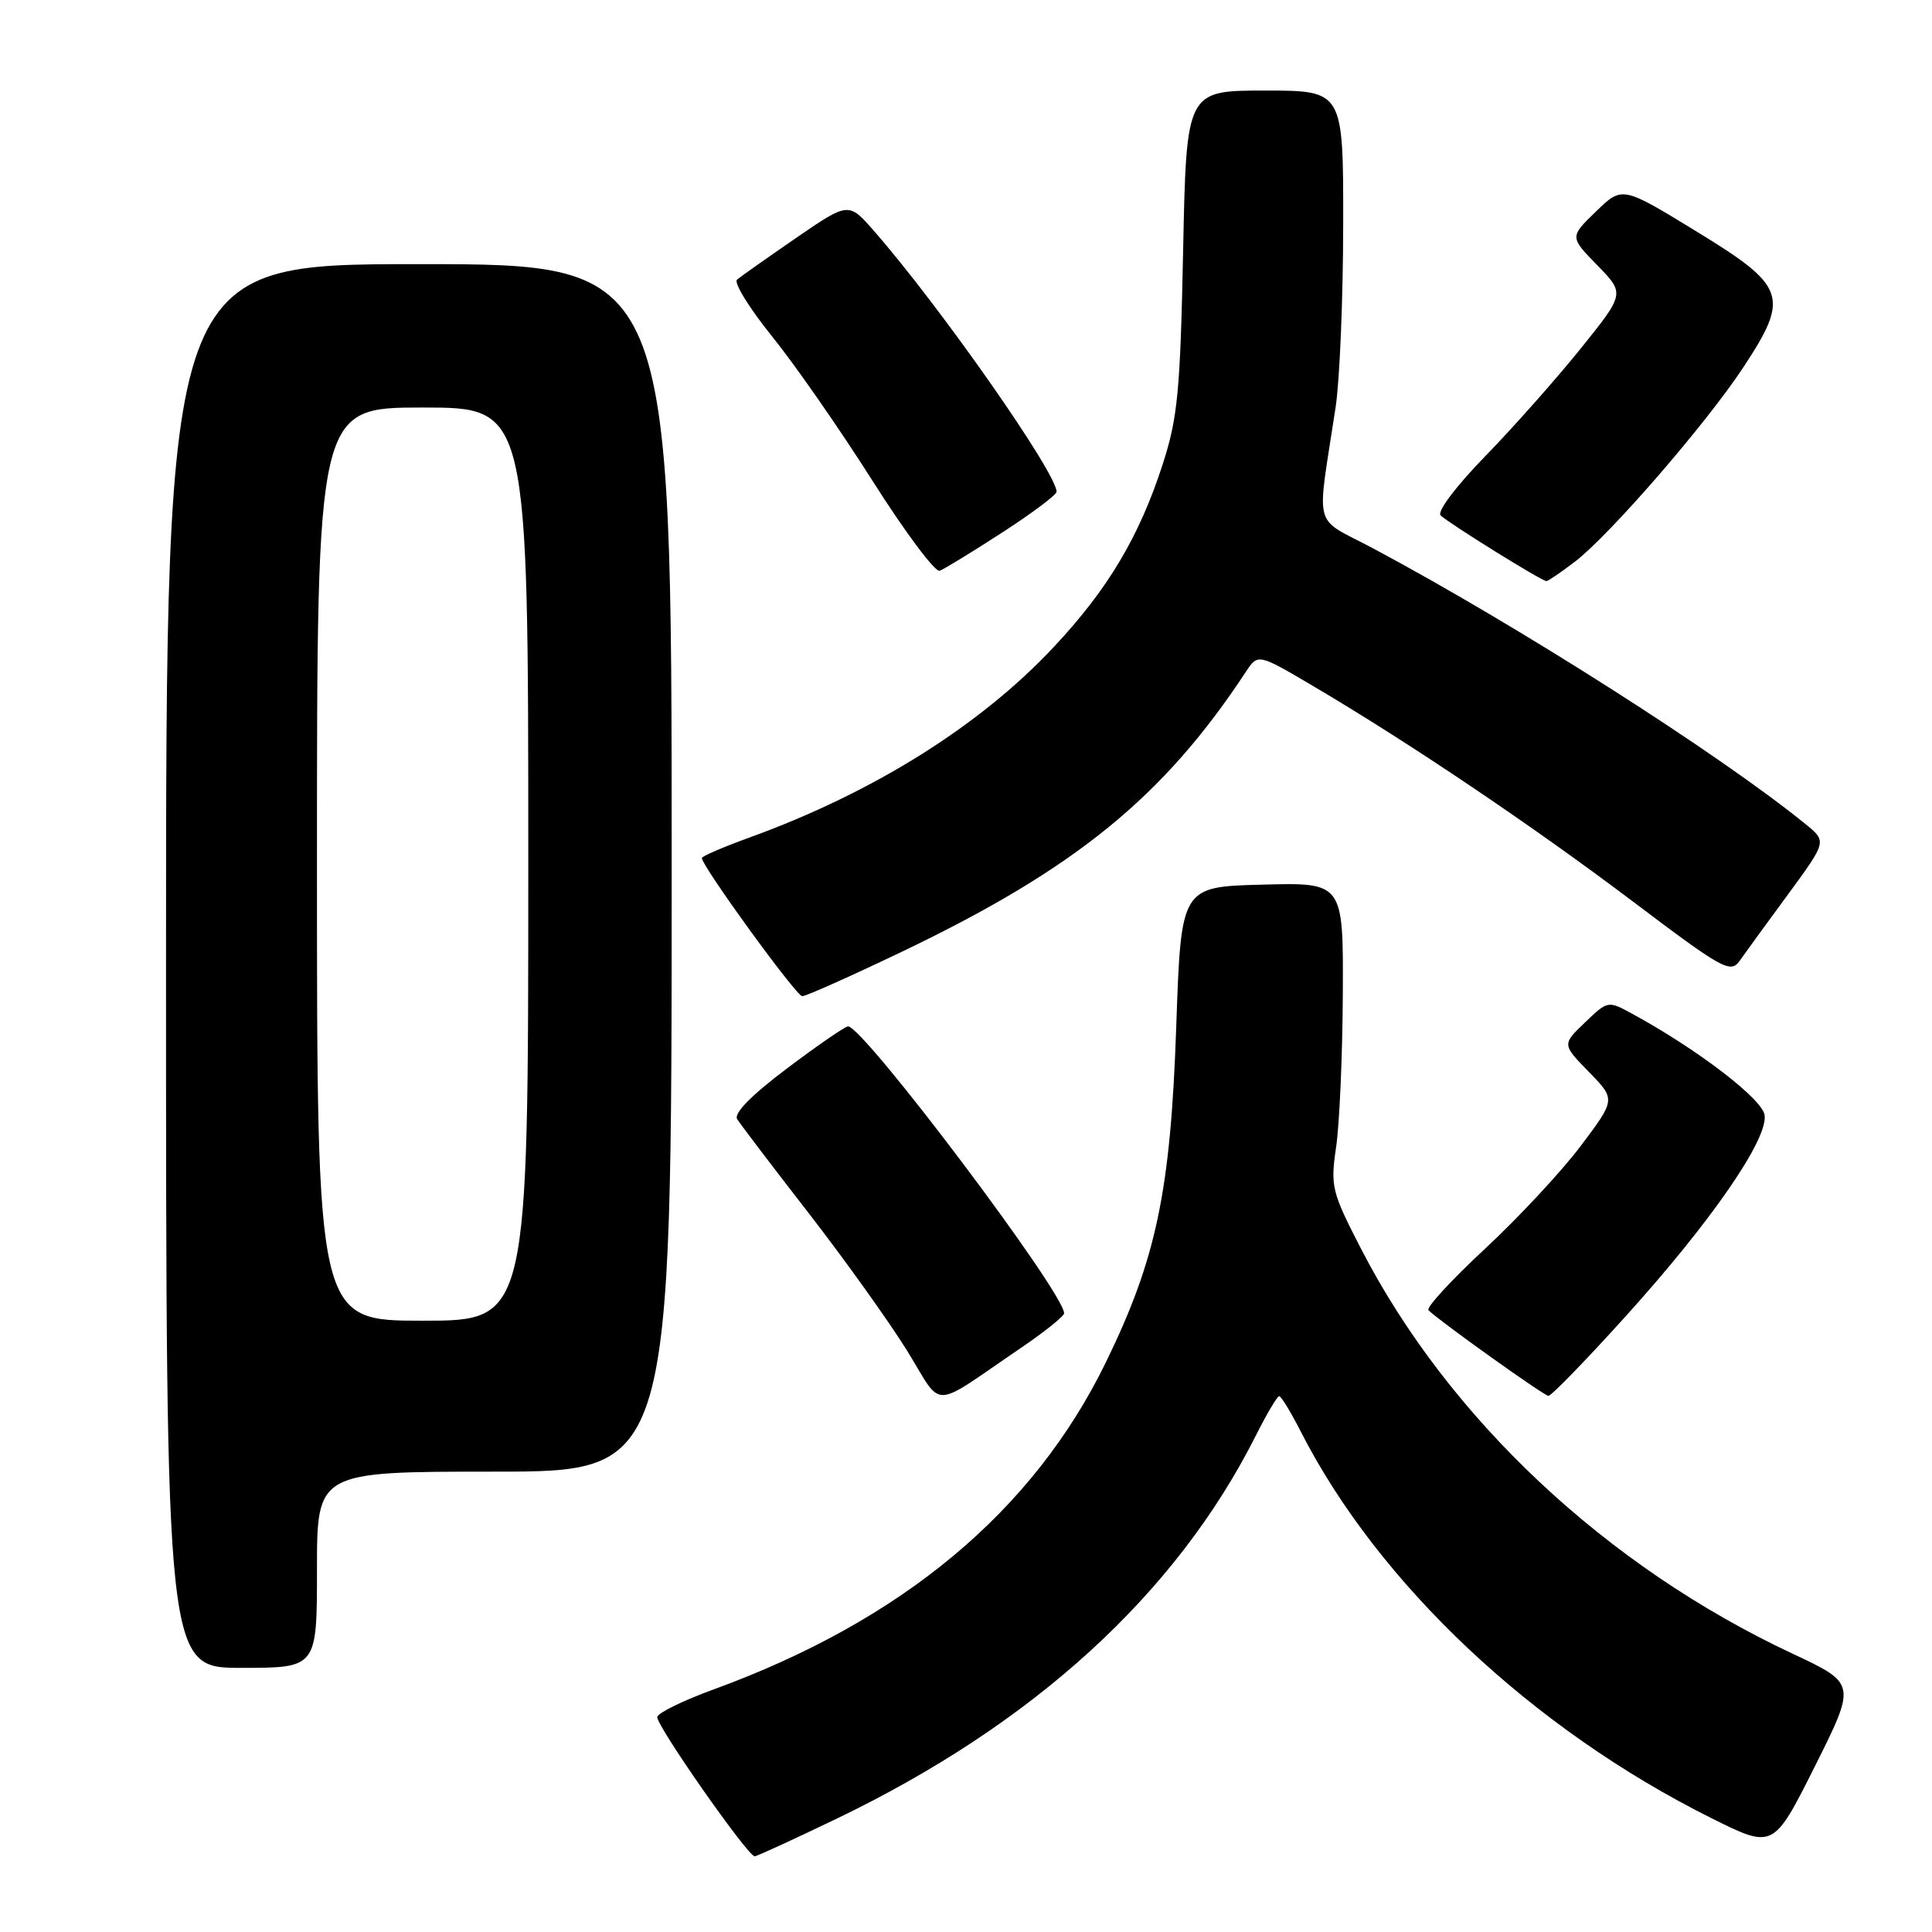 <?xml version="1.0" encoding="UTF-8" standalone="no"?>
<!DOCTYPE svg PUBLIC "-//W3C//DTD SVG 1.1//EN" "http://www.w3.org/Graphics/SVG/1.1/DTD/svg11.dtd" >
<svg xmlns="http://www.w3.org/2000/svg" xmlns:xlink="http://www.w3.org/1999/xlink" version="1.1" viewBox="0 0 256 256">
 <g >
 <path fill="currentColor"
d=" M 110.79 241.02 C 136.98 228.43 155.81 211.23 166.39 190.25 C 167.84 187.36 169.24 185.00 169.50 185.00 C 169.76 185.00 171.06 187.14 172.39 189.75 C 182.69 209.89 203.08 229.09 226.74 240.90 C 234.98 245.01 234.98 245.01 240.48 234.05 C 245.97 223.08 245.97 223.08 237.50 219.11 C 212.81 207.54 191.93 187.95 180.34 165.46 C 176.45 157.91 176.28 157.22 177.04 152.00 C 177.49 148.97 177.89 139.85 177.93 131.72 C 178.00 116.93 178.00 116.93 167.25 117.22 C 156.50 117.50 156.50 117.50 155.86 136.00 C 155.11 157.82 153.23 166.78 146.54 180.50 C 136.90 200.27 119.54 214.75 94.52 223.87 C 90.55 225.32 87.21 226.95 87.09 227.50 C 86.87 228.51 99.07 245.96 100.00 245.97 C 100.28 245.97 105.13 243.74 110.79 241.02 Z  M 42.00 208.00 C 42.00 195.00 42.00 195.00 65.50 195.00 C 89.00 195.00 89.00 195.00 89.00 115.00 C 89.00 35.00 89.00 35.00 55.50 35.00 C 22.00 35.00 22.00 35.00 22.00 128.00 C 22.00 221.00 22.00 221.00 32.00 221.00 C 42.00 221.00 42.00 221.00 42.00 208.00 Z  M 135.27 178.61 C 138.42 176.47 141.00 174.40 141.00 174.02 C 141.00 171.28 114.43 136.00 112.37 136.00 C 111.99 136.00 108.36 138.50 104.31 141.55 C 99.58 145.11 97.20 147.52 97.68 148.29 C 98.08 148.94 102.34 154.55 107.15 160.74 C 111.95 166.94 117.81 175.13 120.18 178.95 C 125.07 186.85 123.09 186.89 135.27 178.61 Z  M 215.36 174.47 C 226.71 161.92 234.28 150.97 233.82 147.76 C 233.52 145.62 224.94 139.05 216.28 134.33 C 213.06 132.58 213.05 132.58 210.02 135.48 C 206.98 138.39 206.98 138.39 210.54 142.04 C 214.09 145.68 214.09 145.68 209.48 151.81 C 206.94 155.19 201.22 161.33 196.77 165.47 C 192.31 169.61 188.94 173.28 189.28 173.61 C 190.69 175.02 204.55 184.92 205.17 184.96 C 205.54 184.98 210.13 180.26 215.36 174.47 Z  M 119.44 126.14 C 142.50 115.11 154.15 105.63 165.09 89.01 C 166.69 86.59 166.69 86.59 174.09 90.96 C 186.94 98.55 203.15 109.48 216.40 119.48 C 228.25 128.43 229.30 129.01 230.50 127.33 C 231.21 126.32 234.10 122.35 236.93 118.50 C 242.06 111.50 242.06 111.50 239.28 109.23 C 227.97 100.02 201.11 82.89 181.94 72.66 C 173.83 68.34 174.45 70.65 176.97 54.00 C 177.52 50.42 177.97 39.51 177.98 29.75 C 178.00 12.00 178.00 12.00 167.60 12.00 C 157.20 12.00 157.20 12.00 156.77 33.25 C 156.39 51.85 156.05 55.37 154.07 61.50 C 150.97 71.08 146.84 78.03 139.66 85.70 C 129.86 96.18 115.70 105.04 99.25 111.00 C 95.81 112.25 93.00 113.46 93.00 113.69 C 93.00 114.77 105.51 132.00 106.30 132.00 C 106.80 132.00 112.71 129.36 119.44 126.14 Z  M 208.68 74.43 C 213.28 70.92 226.12 56.10 231.03 48.63 C 237.17 39.28 236.71 37.95 224.73 30.63 C 214.95 24.65 214.95 24.65 211.47 28.03 C 207.99 31.40 207.99 31.40 211.65 35.15 C 215.31 38.90 215.31 38.90 209.44 46.20 C 206.21 50.21 200.52 56.63 196.79 60.46 C 192.92 64.44 190.39 67.79 190.89 68.29 C 191.90 69.30 204.29 77.00 204.91 77.00 C 205.13 77.00 206.83 75.84 208.68 74.43 Z  M 132.80 70.56 C 136.76 68.00 140.00 65.57 140.00 65.16 C 140.00 62.66 124.57 40.62 115.83 30.63 C 112.45 26.75 112.45 26.75 105.47 31.54 C 101.64 34.18 98.12 36.66 97.66 37.05 C 97.20 37.45 99.29 40.84 102.31 44.58 C 105.33 48.32 111.32 56.93 115.62 63.72 C 119.92 70.50 123.92 75.86 124.52 75.63 C 125.12 75.40 128.85 73.12 132.80 70.56 Z  M 42.00 114.50 C 42.00 54.00 42.00 54.00 56.00 54.00 C 70.00 54.00 70.00 54.00 70.00 114.50 C 70.00 175.00 70.00 175.00 56.00 175.00 C 42.00 175.00 42.00 175.00 42.00 114.50 Z "/>
</g>
</svg>
